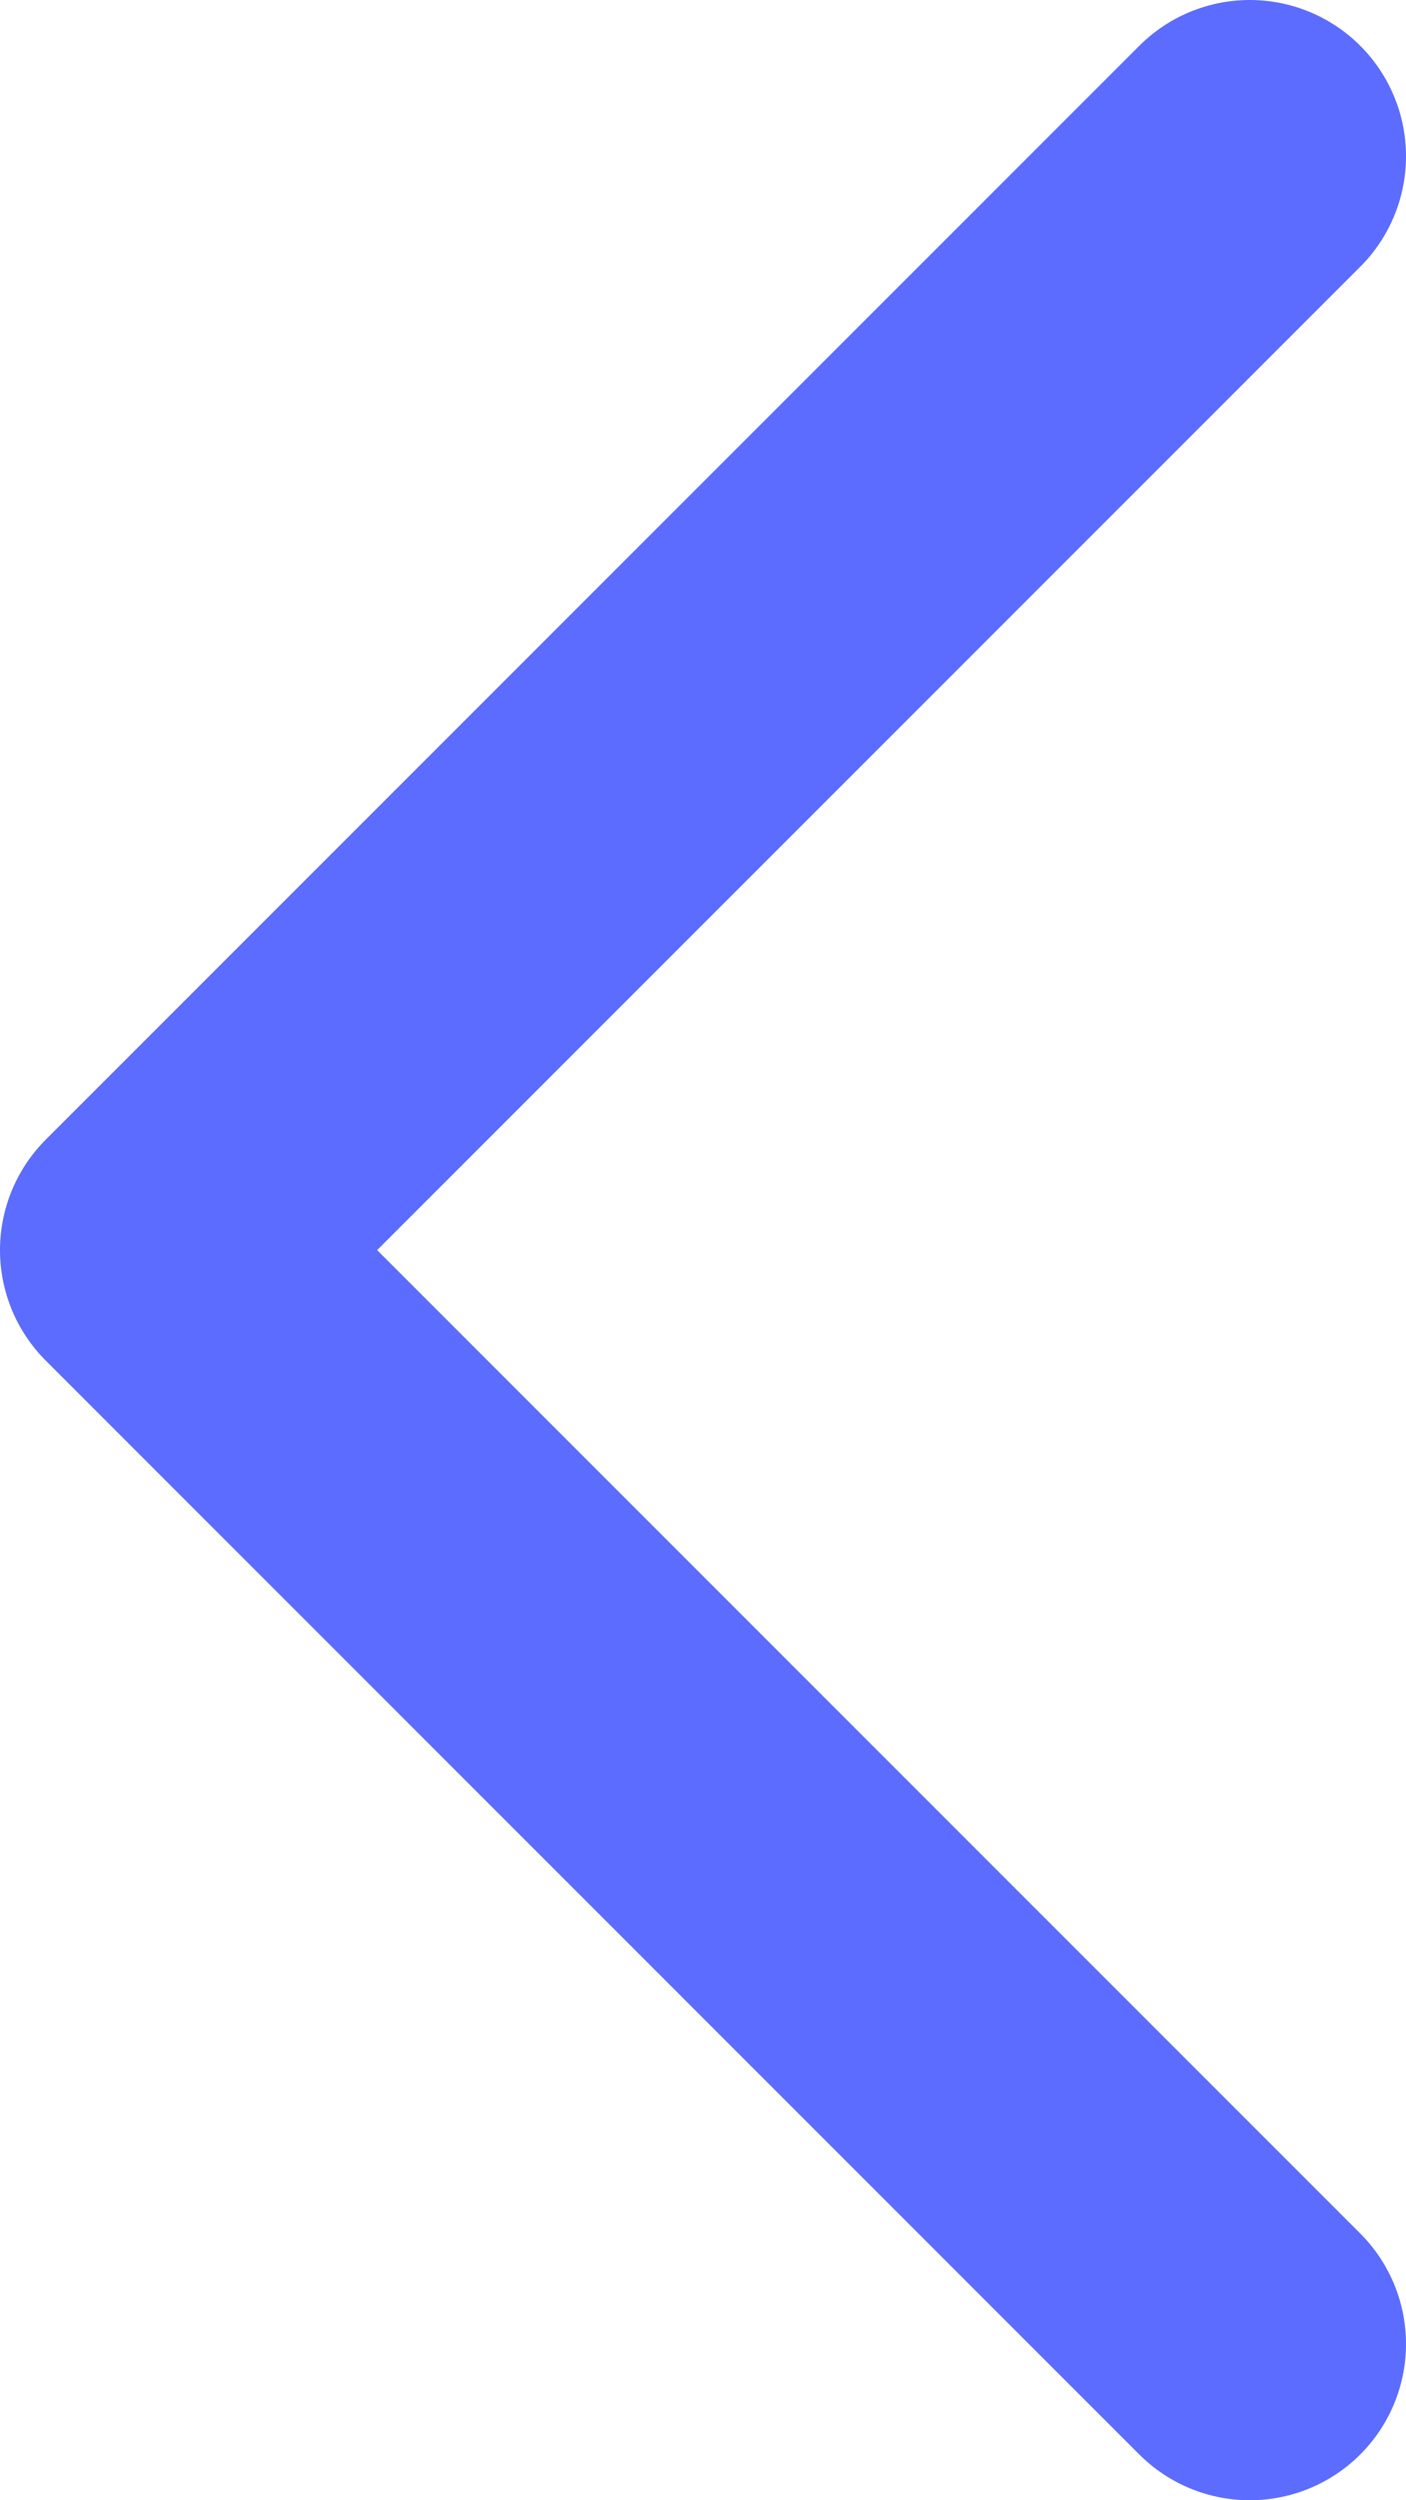 <svg width="9" height="16" viewBox="0 0 9 16" fill="none" xmlns="http://www.w3.org/2000/svg">
<path d="M8 1L1 8L8 15" stroke="#5B6CFF" stroke-width="2" stroke-linecap="round" stroke-linejoin="round"/>
</svg>
